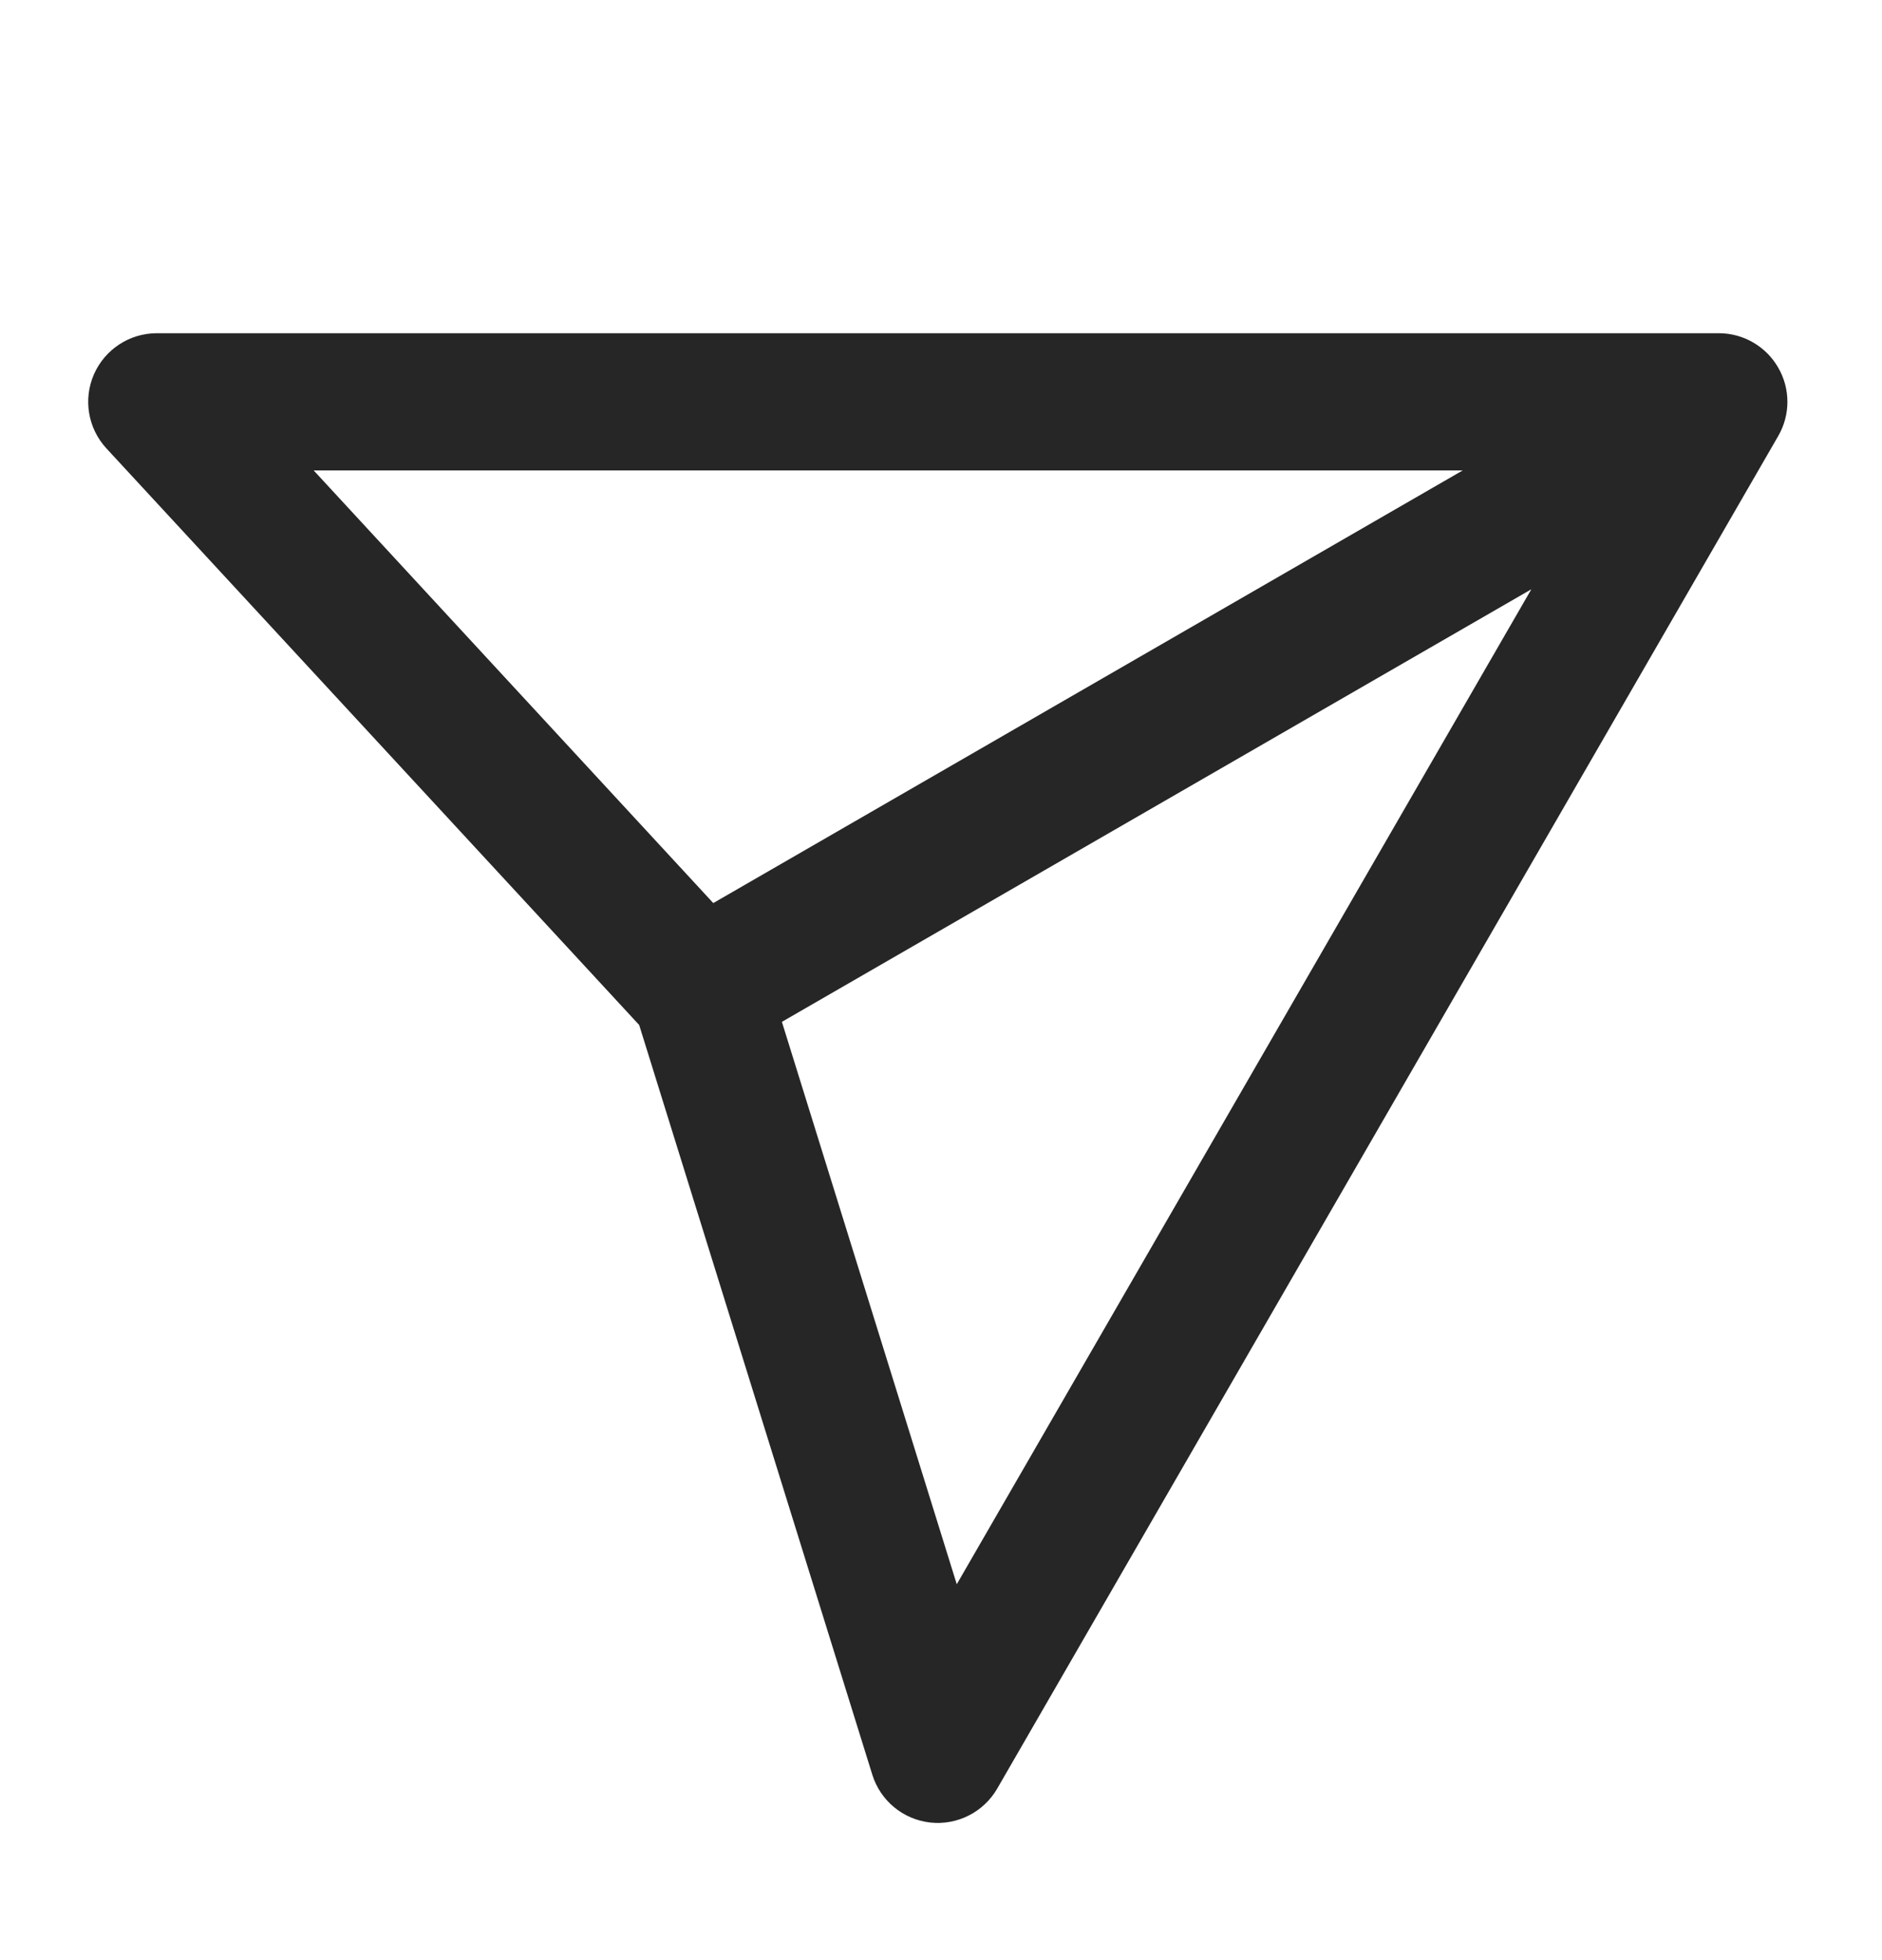 <svg width="24" height="25" viewBox="0 0 24 25" fill="none" xmlns="http://www.w3.org/2000/svg">
<path fill-rule="evenodd" clip-rule="evenodd" d="M22.676 5.562C22.833 5.292 22.833 4.958 22.676 4.688C22.52 4.417 22.231 4.25 21.919 4.25L2 4.25C1.652 4.25 1.338 4.456 1.198 4.774C1.059 5.093 1.121 5.463 1.357 5.719L8.151 13.073L11.124 22.635C11.227 22.967 11.517 23.206 11.862 23.245C12.208 23.283 12.543 23.113 12.717 22.812L22.676 5.562ZM18.653 6L4 6L9.096 11.518L18.653 6ZM9.971 13.033L12.201 20.206L19.528 7.516L9.971 13.033Z" fill="#262626"/>
</svg>
